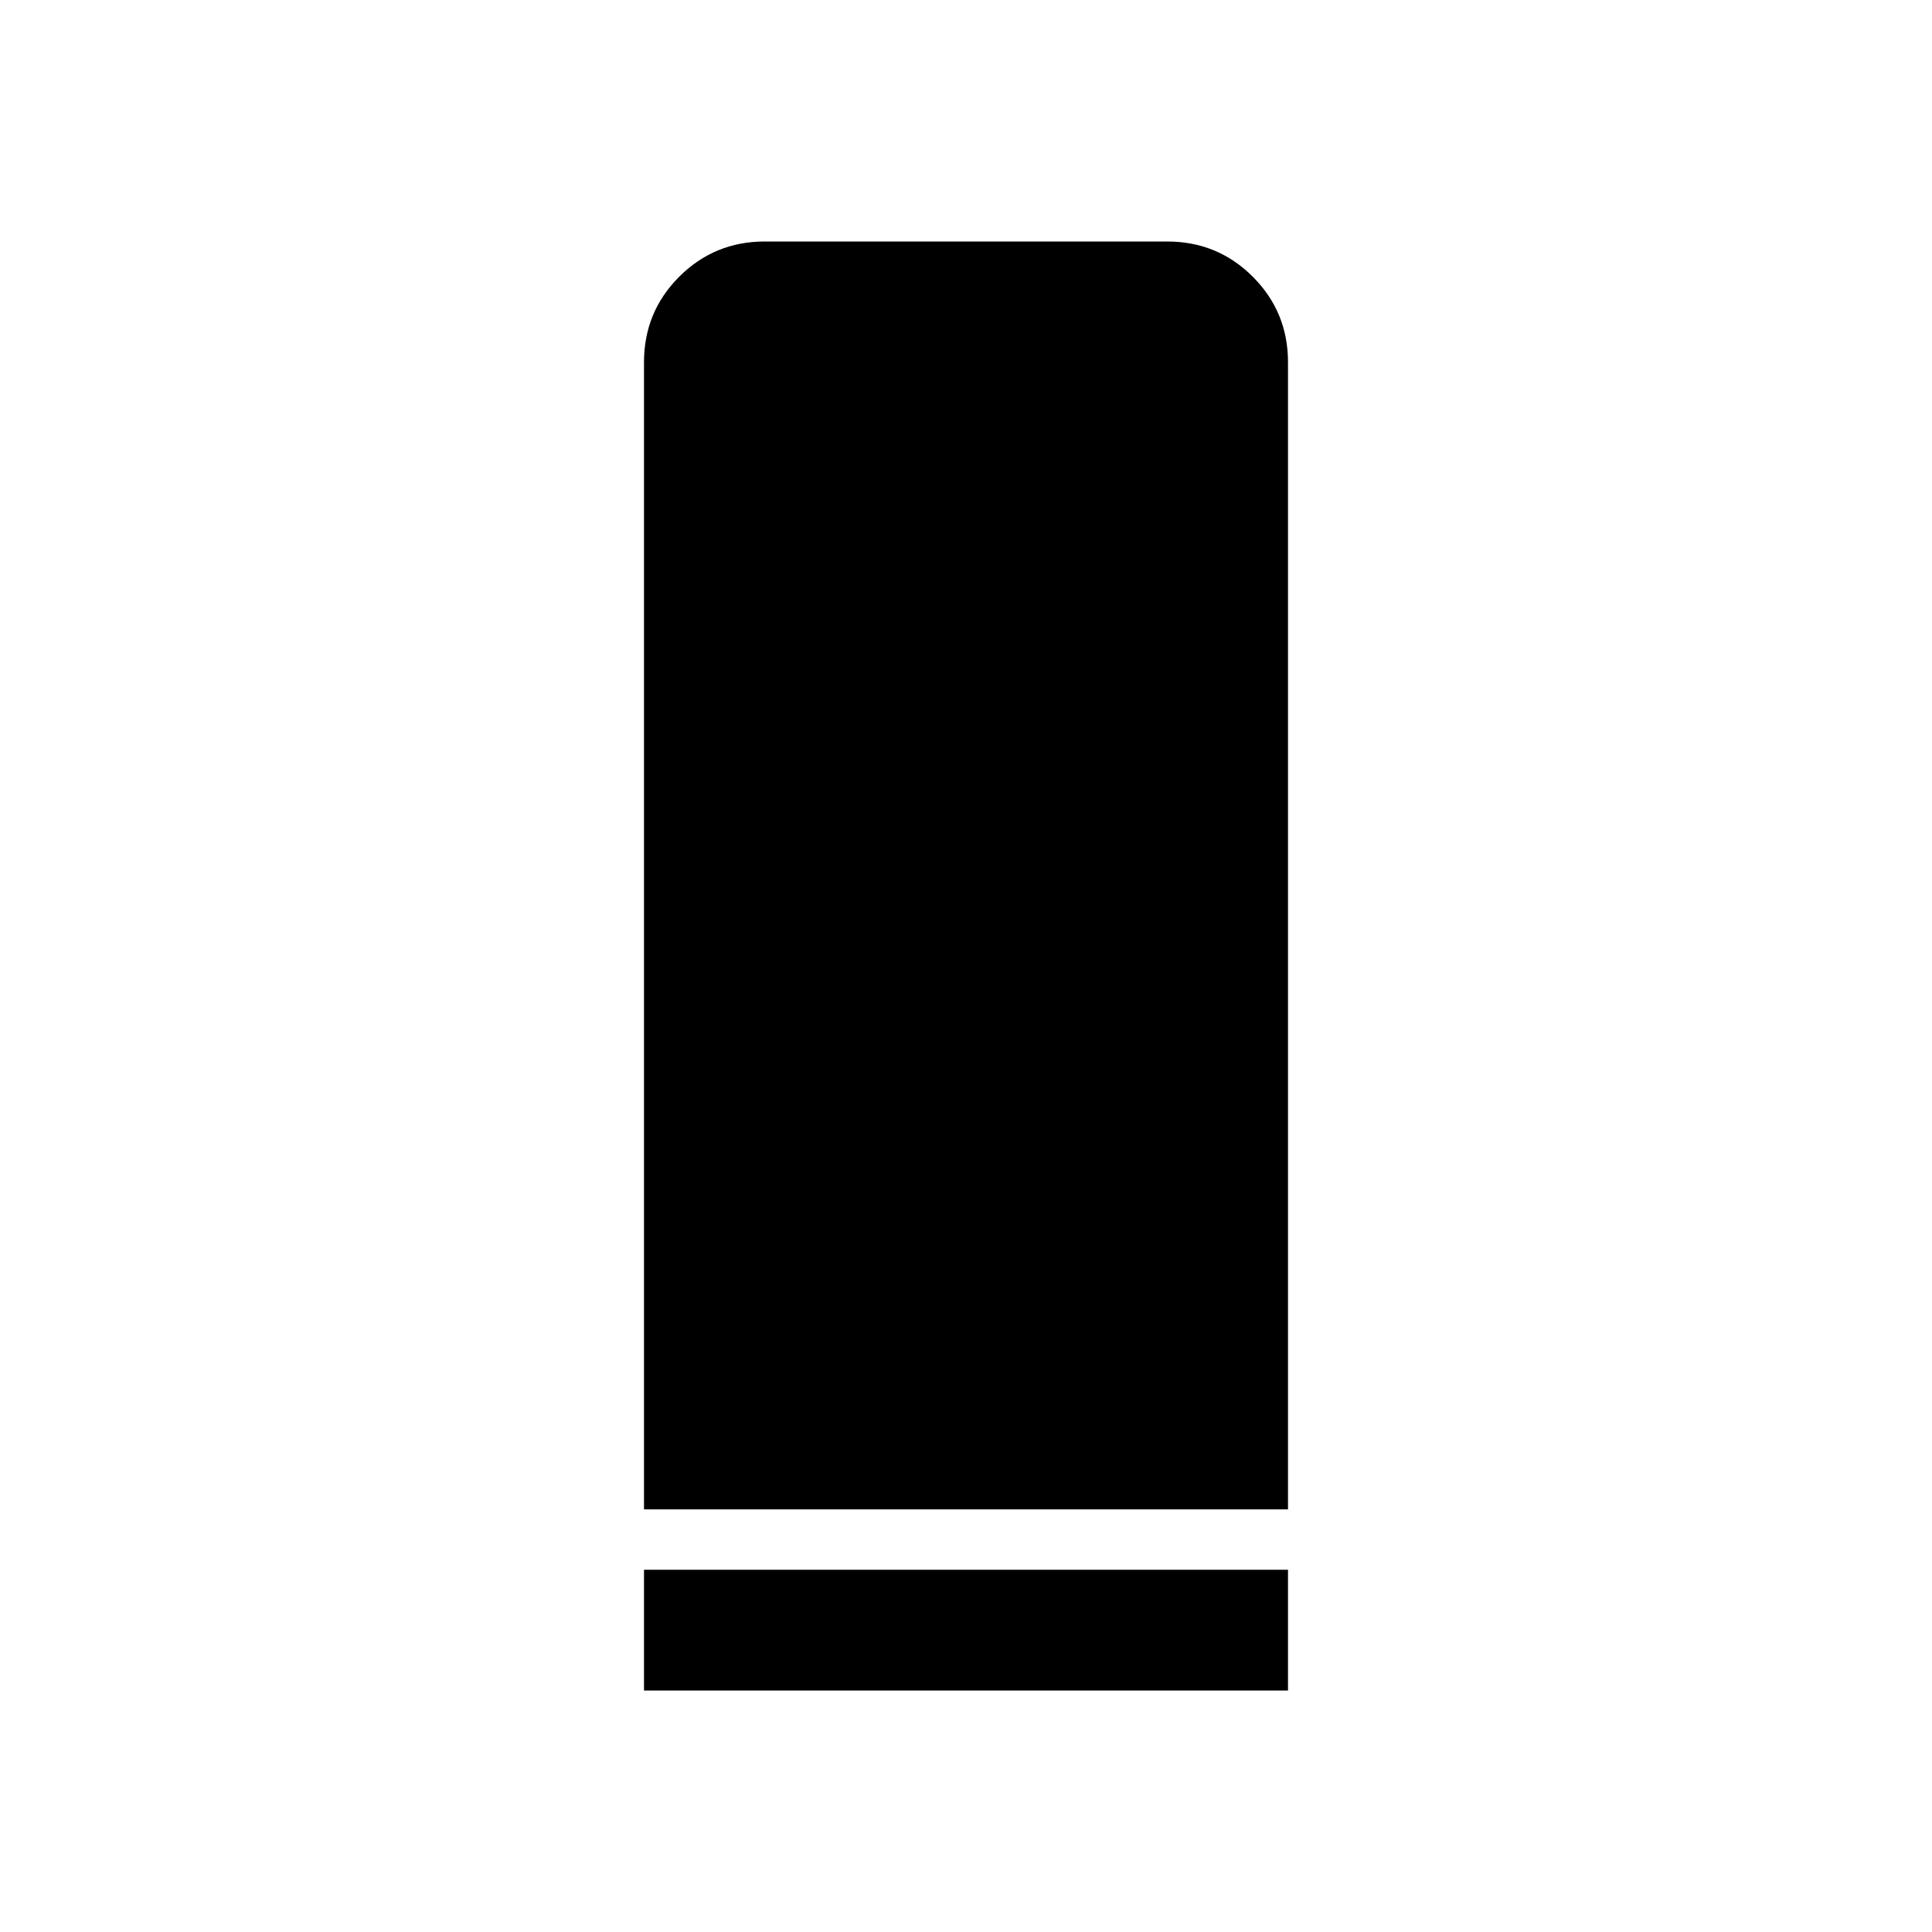 <svg xmlns="http://www.w3.org/2000/svg" width="48" height="48" viewBox="0 -960 960 960" fill="currentColor"><path d="M320-210v-570q0-25 17.5-42.5T380-840h200q25 0 42.5 17.5T640-780v570H320Zm0 90v-60h320v60H320Z"/></svg>